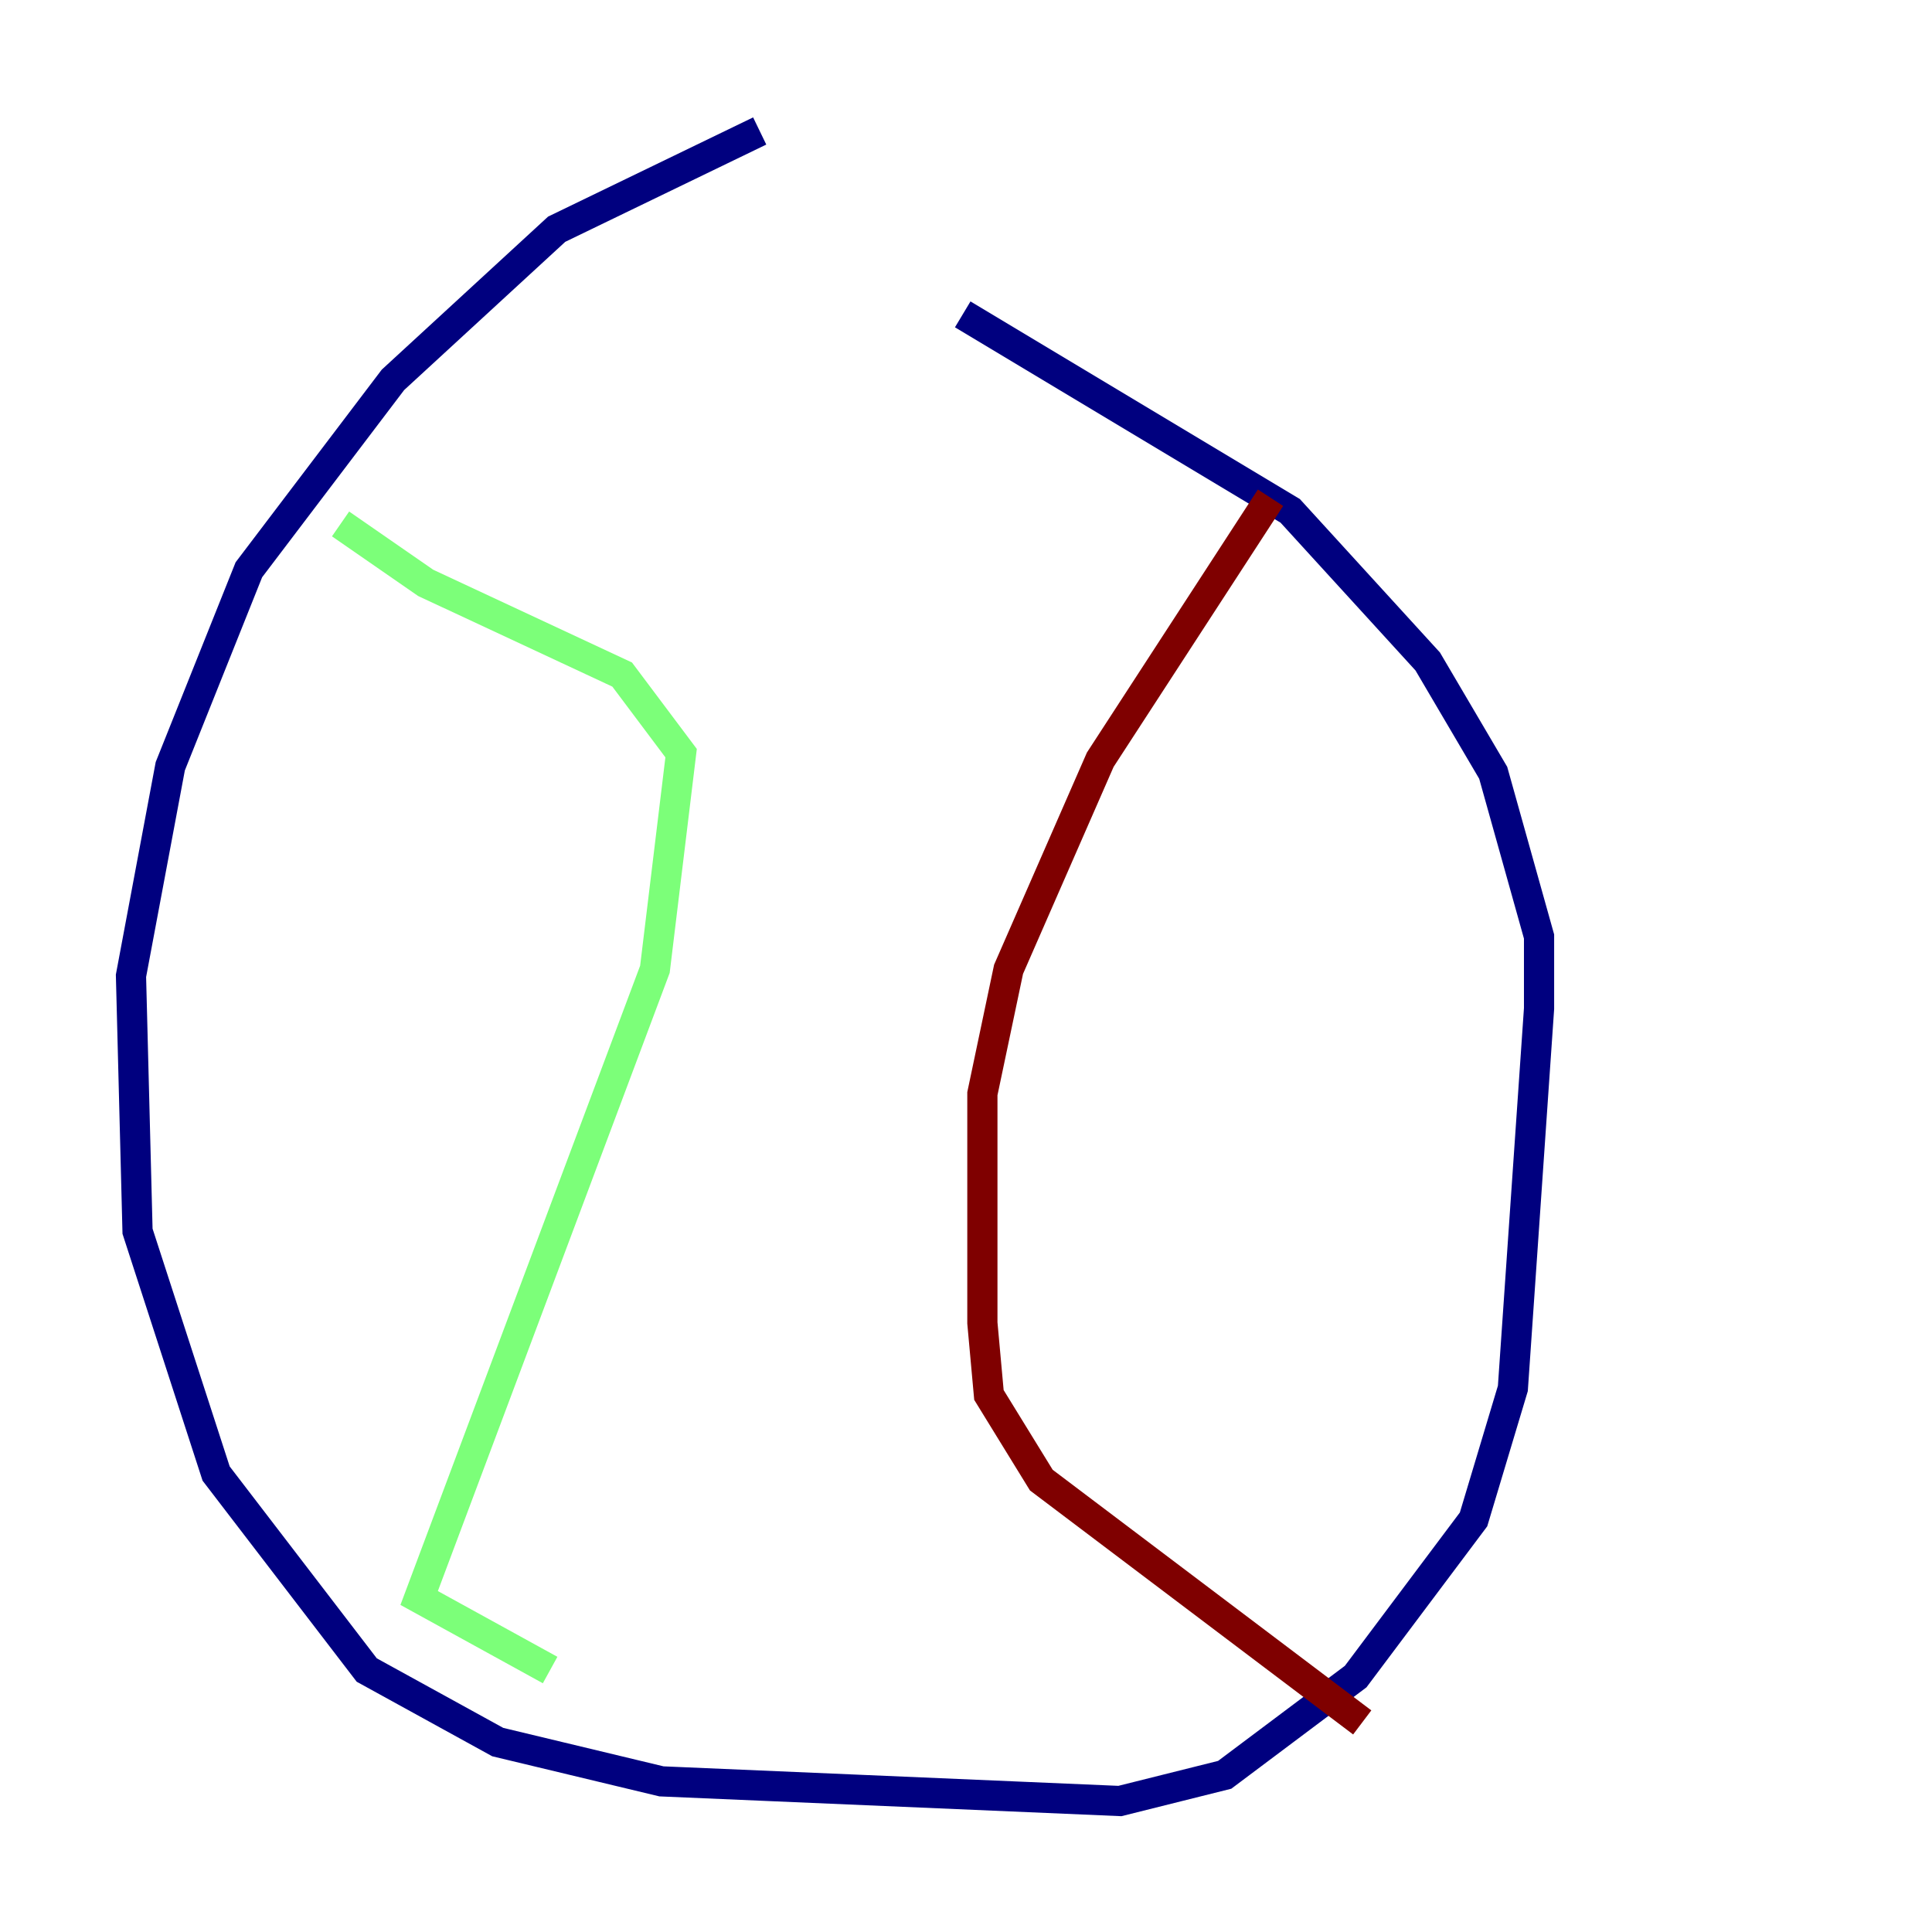 <?xml version="1.0" encoding="utf-8" ?>
<svg baseProfile="tiny" height="128" version="1.2" viewBox="0,0,128,128" width="128" xmlns="http://www.w3.org/2000/svg" xmlns:ev="http://www.w3.org/2001/xml-events" xmlns:xlink="http://www.w3.org/1999/xlink"><defs /><polyline fill="none" points="50.332,8.678 36.881,15.186 26.034,25.166 16.488,37.749 11.281,50.766 8.678,64.651 9.112,81.573 14.319,97.627 24.298,110.644 32.976,115.417 43.824,118.02 74.197,119.322 81.139,117.586 89.817,111.078 97.627,100.664 100.231,91.986 101.966,66.82 101.966,62.047 98.929,51.2 94.59,43.824 85.478,33.844 63.783,20.827" stroke="#00007f" stroke-width="2" /><polyline fill="none" points="22.563,34.712 28.203,38.617 41.22,44.691 45.125,49.898 43.39,64.217 27.77,105.871 36.447,110.644" stroke="#7cff79" stroke-width="2" /><polyline fill="none" points="84.176,32.976 72.895,50.332 66.82,64.217 65.085,72.461 65.085,87.647 65.519,92.42 68.99,98.061 90.251,114.115" stroke="#7f0000" stroke-width="2" /></svg>